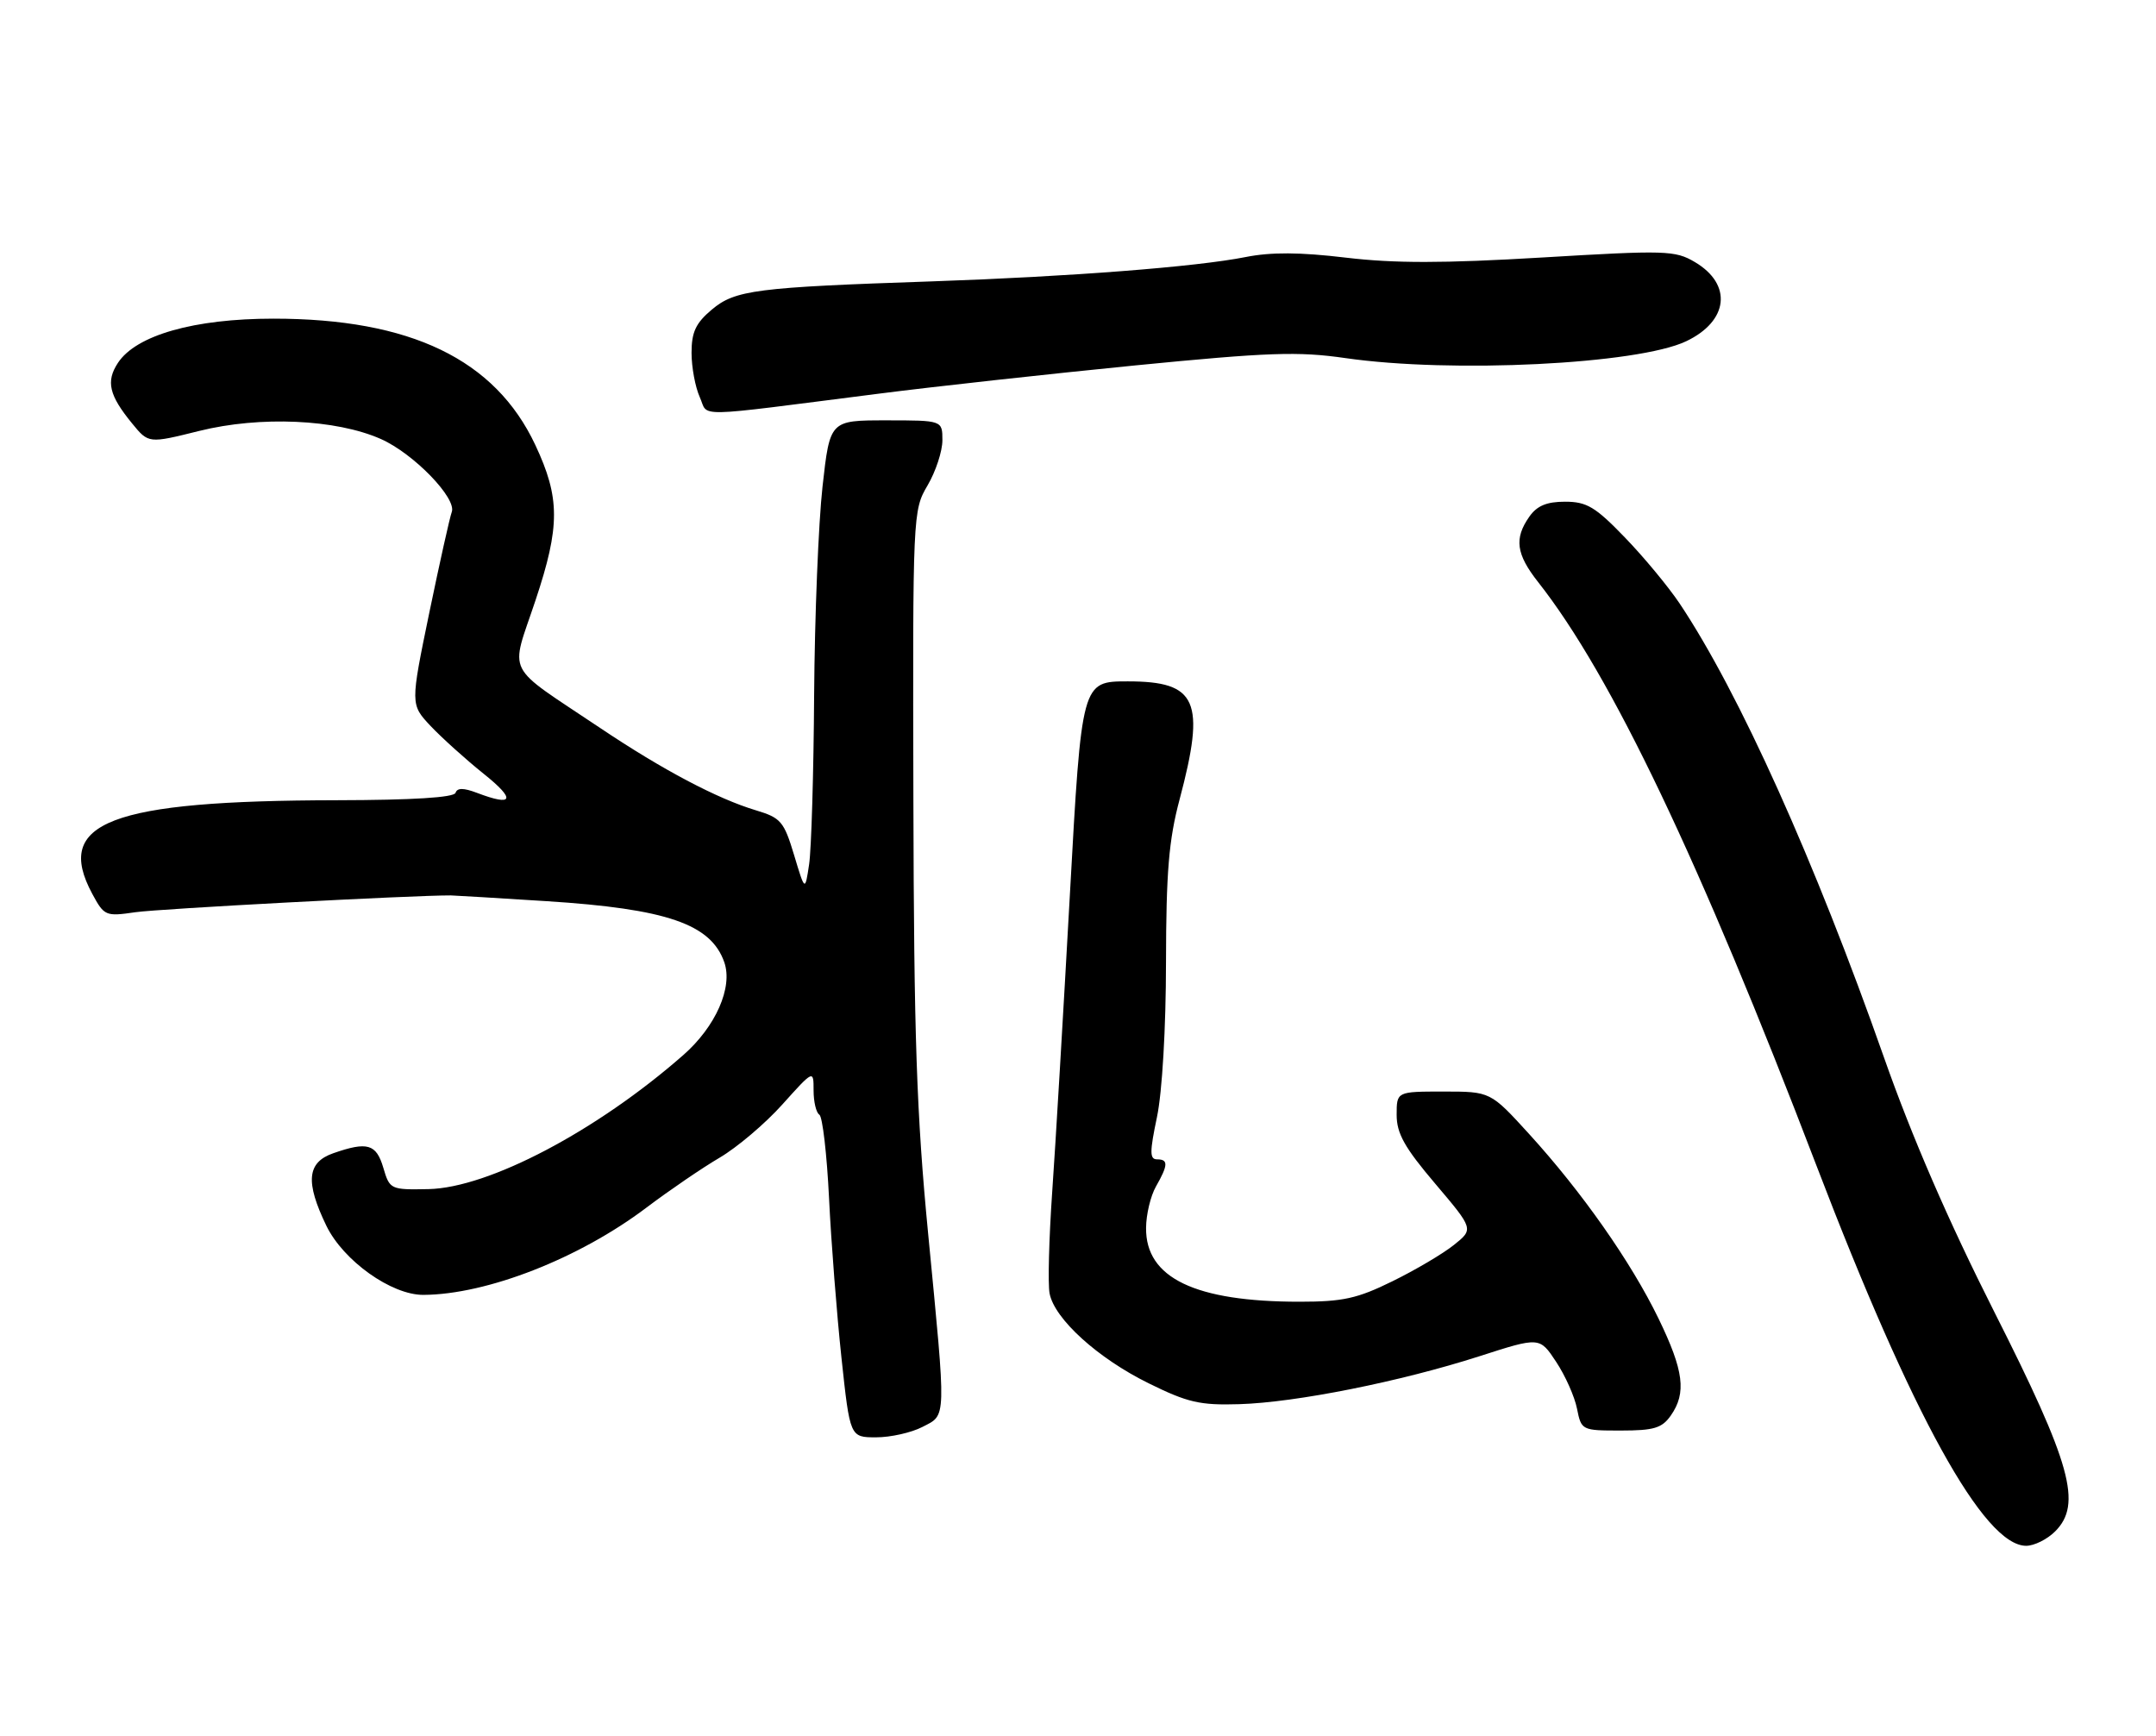 <?xml version="1.0" encoding="UTF-8" standalone="no"?>
<!DOCTYPE svg PUBLIC "-//W3C//DTD SVG 1.1//EN" "http://www.w3.org/Graphics/SVG/1.1/DTD/svg11.dtd" >
<svg xmlns="http://www.w3.org/2000/svg" xmlns:xlink="http://www.w3.org/1999/xlink" version="1.1" viewBox="0 0 318 256">
 <g >
 <path fill="currentColor"
d=" M 303.12 225.88 C 307.14 221.86 305.49 215.94 294.15 193.50 C 287.39 180.12 282.00 167.70 277.89 156.00 C 267.67 126.94 256.51 102.14 247.73 89.00 C 246.07 86.53 242.44 82.14 239.64 79.25 C 235.31 74.76 234.03 74.00 230.84 74.00 C 228.12 74.00 226.69 74.60 225.56 76.22 C 223.31 79.43 223.62 81.73 226.87 85.86 C 237.66 99.55 250.69 126.88 267.95 172.00 C 282.02 208.78 292.63 228.00 298.85 228.00 C 300.03 228.00 301.95 227.05 303.12 225.88 Z  M 136.05 210.47 C 139.63 208.62 139.59 209.82 136.90 182.00 C 135.19 164.33 134.80 152.91 134.72 117.91 C 134.62 75.78 134.64 75.28 136.81 71.60 C 138.01 69.56 139.00 66.56 139.00 64.94 C 139.00 62.00 139.00 62.00 130.70 62.00 C 122.41 62.00 122.41 62.00 121.32 71.75 C 120.72 77.11 120.16 90.95 120.08 102.50 C 120.01 114.05 119.67 125.30 119.34 127.49 C 118.74 131.49 118.74 131.49 117.12 126.10 C 115.63 121.16 115.17 120.62 111.50 119.52 C 105.79 117.81 97.73 113.55 88.50 107.36 C 74.21 97.78 75.24 99.80 78.99 88.53 C 82.63 77.61 82.62 73.43 78.95 65.62 C 73.02 53.01 60.56 47.00 40.33 47.00 C 28.63 47.00 20.07 49.44 17.39 53.53 C 15.60 56.26 16.08 58.30 19.49 62.46 C 21.91 65.42 21.91 65.42 29.39 63.56 C 38.36 61.33 49.55 61.82 56.17 64.75 C 60.99 66.88 67.41 73.50 66.63 75.53 C 66.35 76.26 64.86 82.94 63.32 90.37 C 60.53 103.90 60.53 103.90 63.51 107.08 C 65.16 108.82 68.68 112.00 71.34 114.13 C 76.13 117.96 75.75 119.00 70.34 116.94 C 68.36 116.19 67.44 116.19 67.19 116.94 C 66.96 117.63 60.87 118.01 49.67 118.03 C 16.21 118.09 7.92 121.27 13.61 131.84 C 15.37 135.10 15.58 135.19 19.96 134.55 C 23.44 134.04 61.08 132.04 66.50 132.07 C 67.05 132.08 73.40 132.46 80.62 132.92 C 98.35 134.05 104.86 136.29 106.83 141.93 C 108.12 145.63 105.56 151.43 100.78 155.62 C 88.02 166.82 72.07 175.21 63.19 175.39 C 57.60 175.50 57.48 175.44 56.54 172.25 C 55.50 168.72 54.19 168.34 49.15 170.10 C 45.28 171.45 45.01 174.33 48.14 180.80 C 50.65 185.96 57.73 191.01 62.45 190.99 C 71.82 190.94 85.44 185.61 95.36 178.11 C 98.74 175.56 103.59 172.25 106.13 170.76 C 108.68 169.27 112.85 165.74 115.38 162.92 C 120.00 157.78 120.00 157.78 120.00 160.83 C 120.00 162.51 120.38 164.12 120.85 164.41 C 121.32 164.70 121.96 170.24 122.28 176.72 C 122.59 183.20 123.42 193.79 124.11 200.25 C 125.37 212.00 125.37 212.00 129.23 212.00 C 131.36 212.00 134.43 211.31 136.05 210.47 Z  M 246.44 208.78 C 248.77 205.45 248.36 202.18 244.62 194.47 C 240.57 186.13 233.32 175.80 225.53 167.25 C 219.83 161.00 219.83 161.00 212.92 161.00 C 206.00 161.00 206.00 161.00 206.00 164.44 C 206.00 167.18 207.17 169.27 211.69 174.59 C 217.37 181.29 217.37 181.29 214.44 183.63 C 212.83 184.92 208.75 187.33 205.38 188.98 C 200.20 191.53 198.08 192.00 191.68 192.00 C 176.26 192.00 168.96 188.49 169.04 181.11 C 169.05 179.13 169.71 176.38 170.50 175.00 C 172.30 171.84 172.34 171.00 170.67 171.00 C 169.56 171.00 169.56 169.94 170.65 164.75 C 171.42 161.08 171.97 151.66 171.98 141.93 C 172.00 128.65 172.39 123.89 173.98 117.93 C 177.85 103.37 176.59 100.50 166.35 100.50 C 159.54 100.50 159.54 100.50 157.80 132.00 C 156.84 149.32 155.67 169.07 155.19 175.88 C 154.72 182.69 154.54 189.39 154.81 190.78 C 155.53 194.54 161.92 200.34 169.42 204.03 C 175.17 206.87 176.99 207.29 182.79 207.11 C 191.17 206.86 206.57 203.78 218.21 200.04 C 227.09 197.18 227.09 197.18 229.52 200.86 C 230.86 202.88 232.25 205.99 232.60 207.77 C 233.24 210.97 233.31 211.00 239.07 211.00 C 243.95 211.00 245.14 210.64 246.44 208.78 Z  M 129.50 58.08 C 137.75 57.02 154.81 55.15 167.41 53.90 C 187.14 51.96 191.45 51.81 198.46 52.82 C 214.11 55.08 241.55 53.73 248.69 50.34 C 254.96 47.37 255.56 41.94 249.98 38.65 C 247.07 36.93 245.69 36.89 227.45 37.98 C 212.87 38.85 205.64 38.85 198.50 38.00 C 191.73 37.19 187.46 37.17 183.74 37.91 C 176.49 39.36 157.70 40.81 137.50 41.50 C 111.48 42.38 108.43 42.77 104.98 45.67 C 102.62 47.66 102.00 48.98 102.00 52.04 C 102.00 54.17 102.55 57.10 103.21 58.57 C 104.58 61.58 101.59 61.63 129.50 58.08 Z "/>
</g>
</svg>